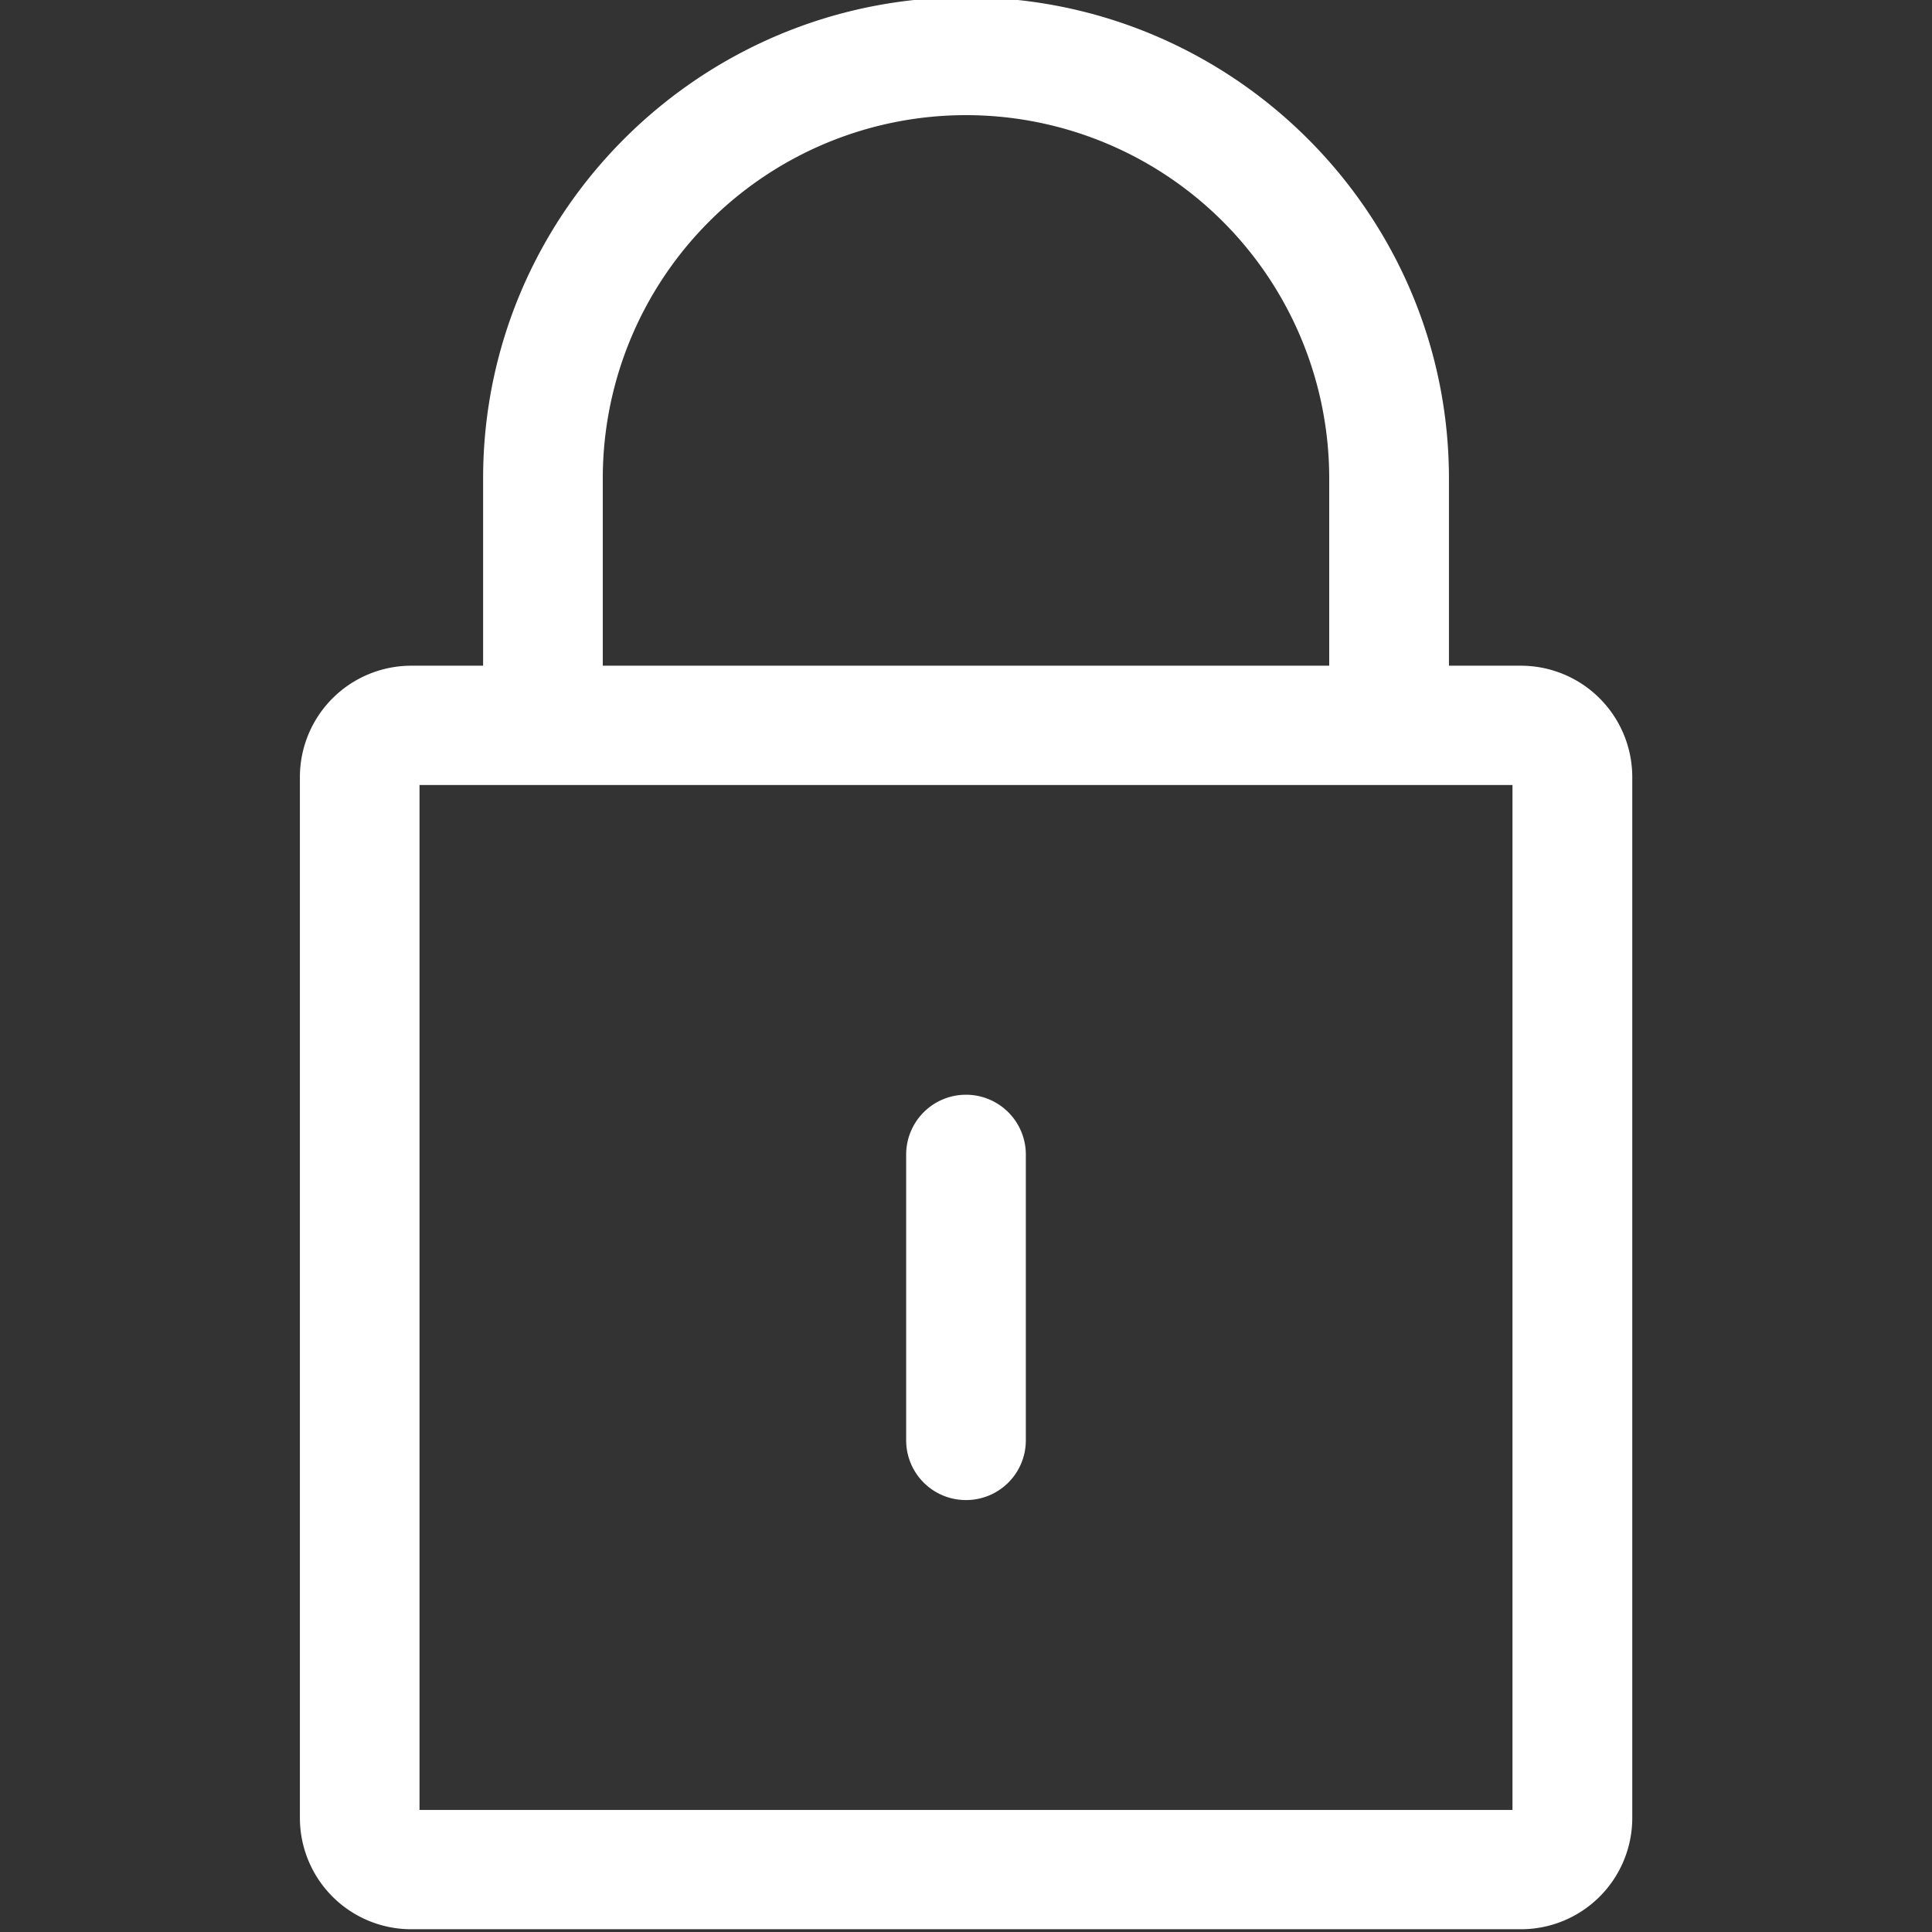 <svg id="Calque_1" data-name="Calque 1" xmlns="http://www.w3.org/2000/svg" viewBox="0 0 350 350"><rect x="0" y="0" width="350" height="350" fill="#333333" stroke="none"/><defs><style>.cls-1{fill:#fff;}</style></defs><title>Icons_Hikster_2_colors</title><path class="cls-1" d="M175,271.75a10.82,10.82,0,0,1-10.84-10.81V209.16a10.84,10.84,0,0,1,21.68,0v51.78A10.82,10.82,0,0,1,175,271.75Z"/><path class="cls-1" d="M275.49,120.6h-13V86.66C262.48,38.6,223.24-.5,175-0.5S87.52,38.6,87.52,86.66V120.6h-13a20.18,20.18,0,0,0-20.19,20.12V329.39A20.17,20.17,0,0,0,74.52,349.5h201a20.17,20.17,0,0,0,20.18-20.11V140.72A20.18,20.18,0,0,0,275.49,120.6ZM109.2,86.66a65.8,65.8,0,0,1,131.6,0V120.6H109.2V86.66ZM274,327.89H76V142.21H274V327.89Z"/></svg>